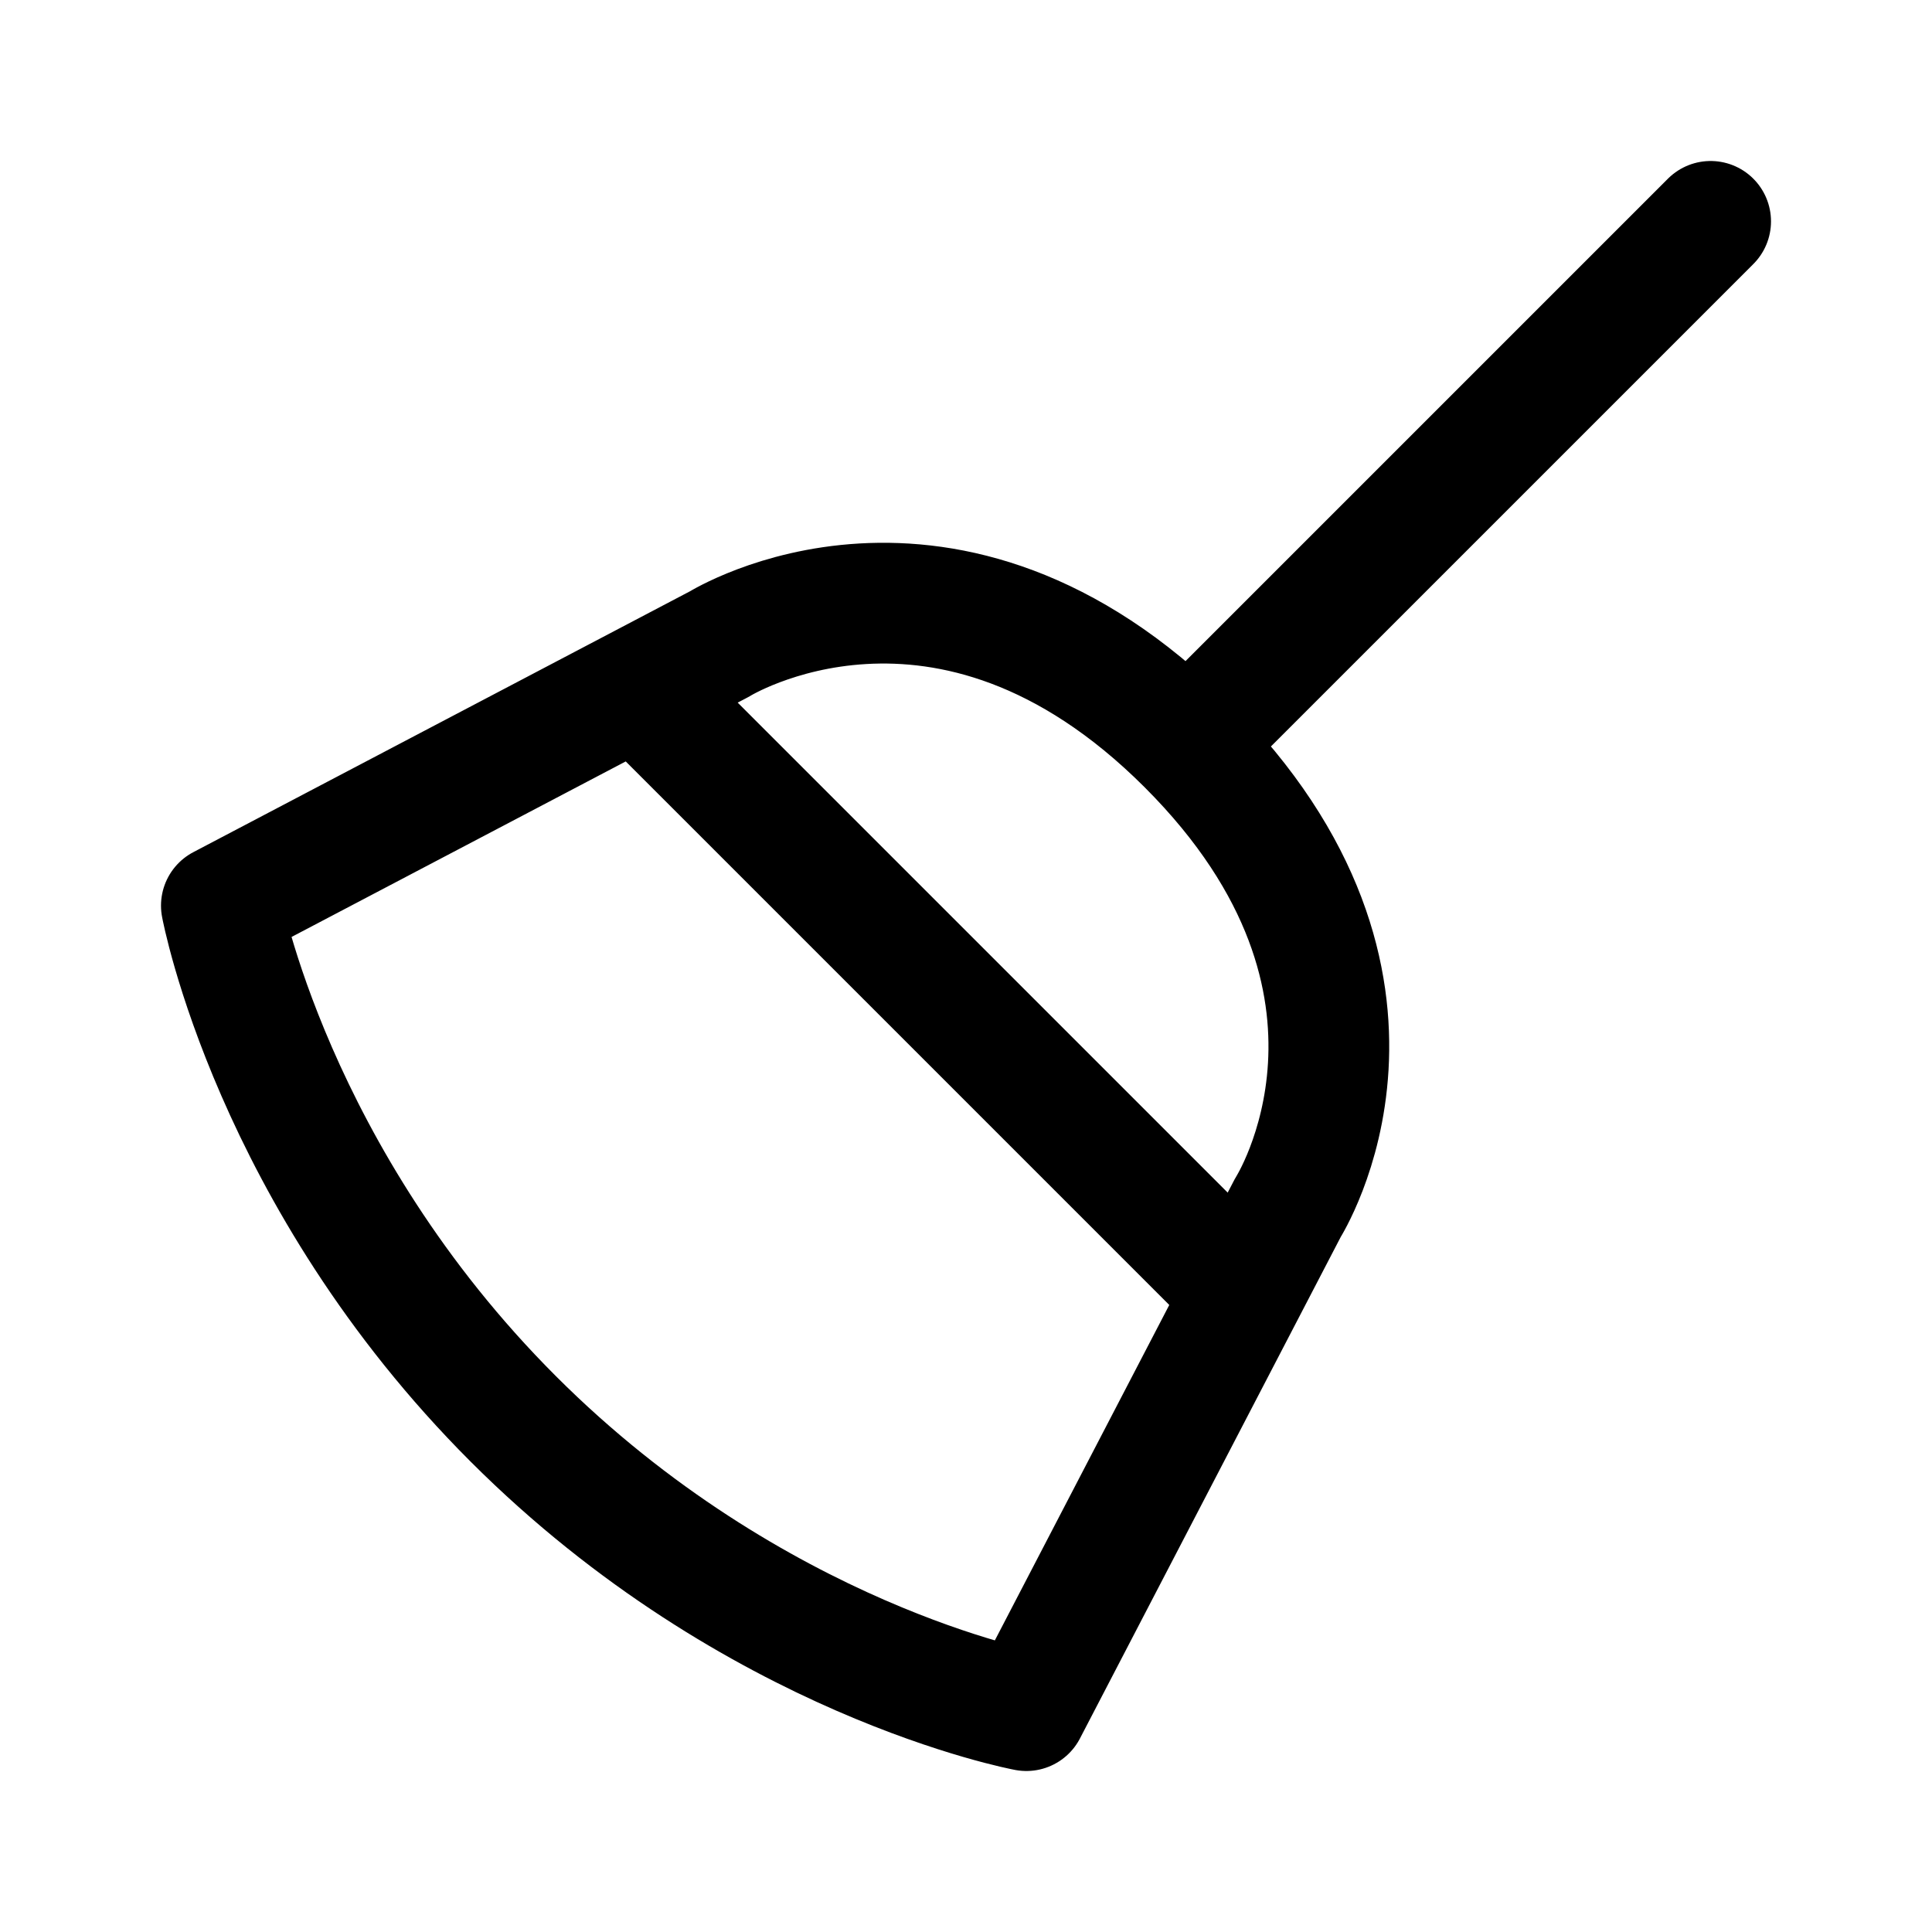 <svg width="192" height="192" viewBox="0 0 192 192" fill="none" xmlns="http://www.w3.org/2000/svg"><path d="M71.5 64 22 90s5 27 29 51 51 29 51 29l26-50s14-22-10-46-46.5-10-46.5-10ZM65 70l28.5 28.5L122 127m48-105-51 51" stroke="#000" stroke-width="12" stroke-linecap="round" stroke-linejoin="round"/></svg>
